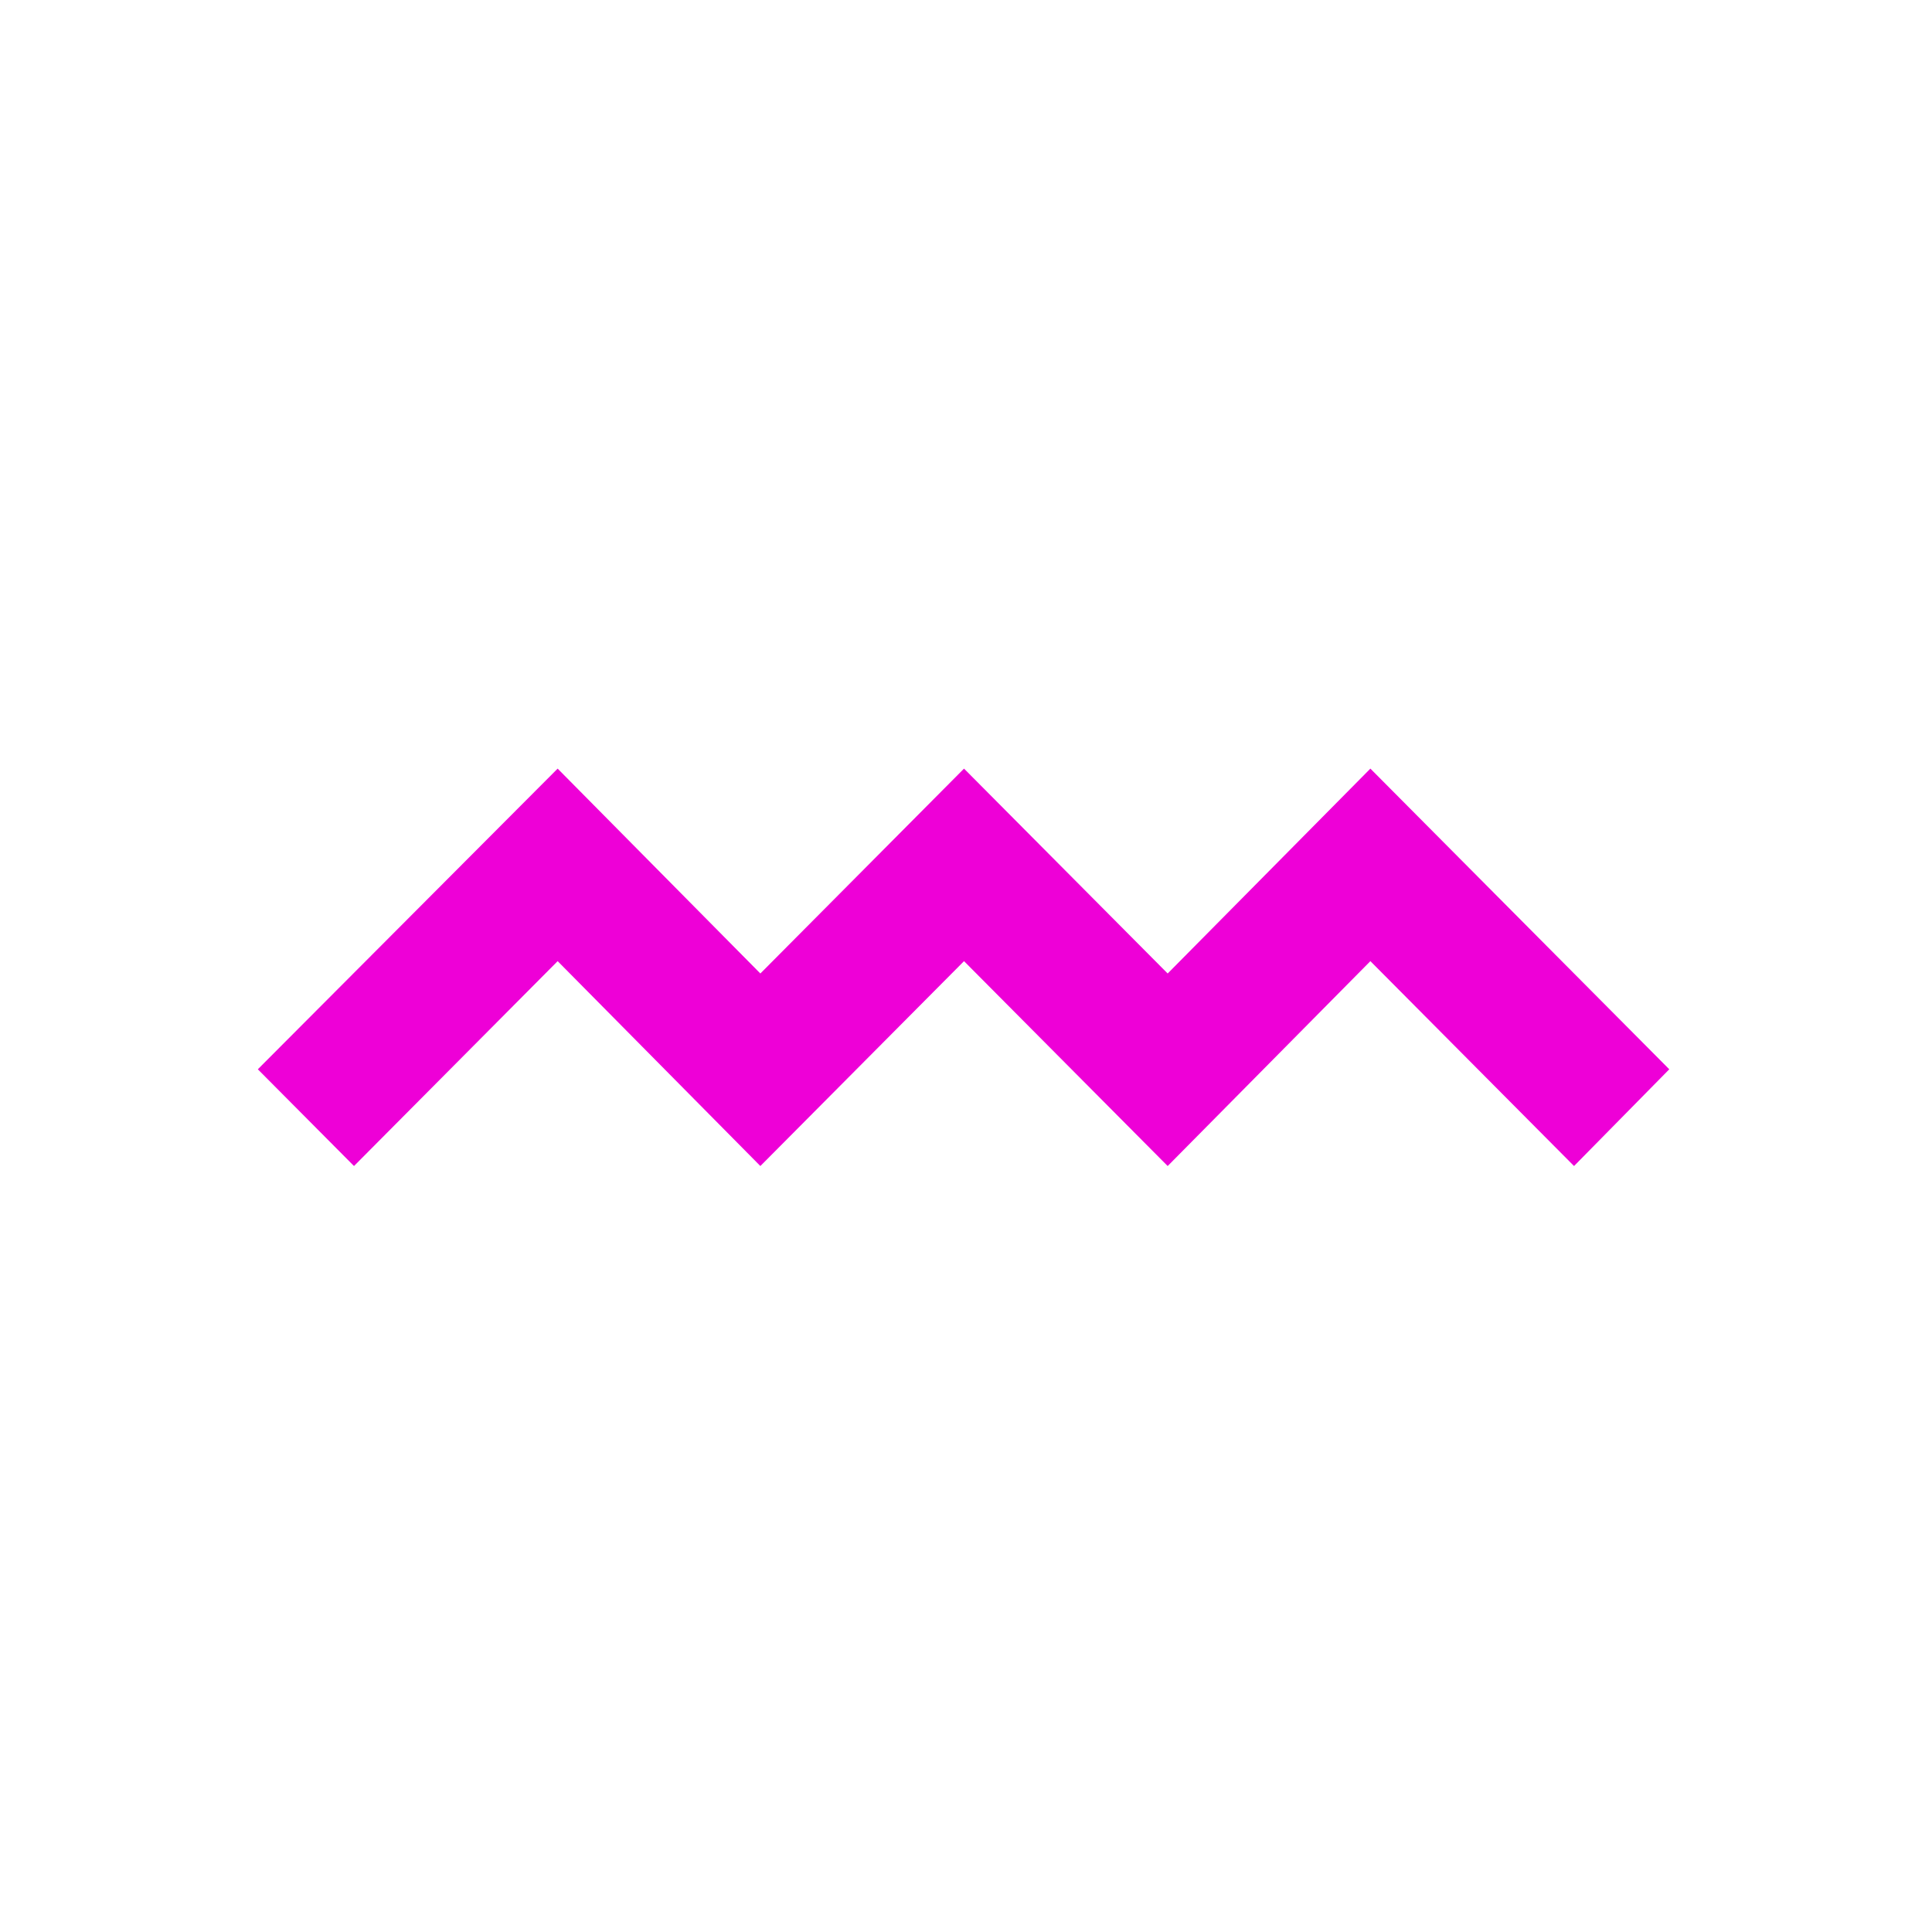 <svg width="649" height="649" xmlns="http://www.w3.org/2000/svg" xmlns:xlink="http://www.w3.org/1999/xlink" xml:space="preserve" overflow="hidden"><defs><clipPath id="clip0"><rect x="-202" y="1874" width="649" height="649"/></clipPath><clipPath id="clip1"><rect x="-127" y="2117" width="498" height="163"/></clipPath><clipPath id="clip2"><rect x="-127" y="2117" width="498" height="163"/></clipPath><clipPath id="clip3"><rect x="-205" y="1770" width="650" height="653"/></clipPath></defs><g clip-path="url(#clip0)" transform="translate(202 -1874)"><g clip-path="url(#clip1)"><g clip-path="url(#clip2)"><g clip-path="url(#clip3)"><path d="M530.823 287.689 462.411 219.277 394.317 287.689 325.905 219.277 257.493 287.689 189.398 219.277 120.986 287.689 88.682 255.405 189.398 154.986 257.493 223.398 325.905 154.986 394.317 223.398 462.411 154.986 562.837 255.405Z" fill="#EE00D7" transform="matrix(1 0 0 1.006 -204.071 1770.13)"/><path d="M530.823 492.607 462.411 424.195 394.317 492.607 325.905 424.195 257.493 492.607 189.398 424.195 120.986 492.607 88.682 460.303 189.398 359.905 257.493 428.317 325.905 359.905 394.317 428.317 462.411 359.905 562.816 460.303 530.823 492.607Z" fill="#EE00D7" transform="matrix(1 0 0 1.006 -204.071 1770.13)"/></g></g></g><rect x="-202" y="1874" width="649" height="649" fill="#4472C4" fill-opacity="0"/></g></svg>